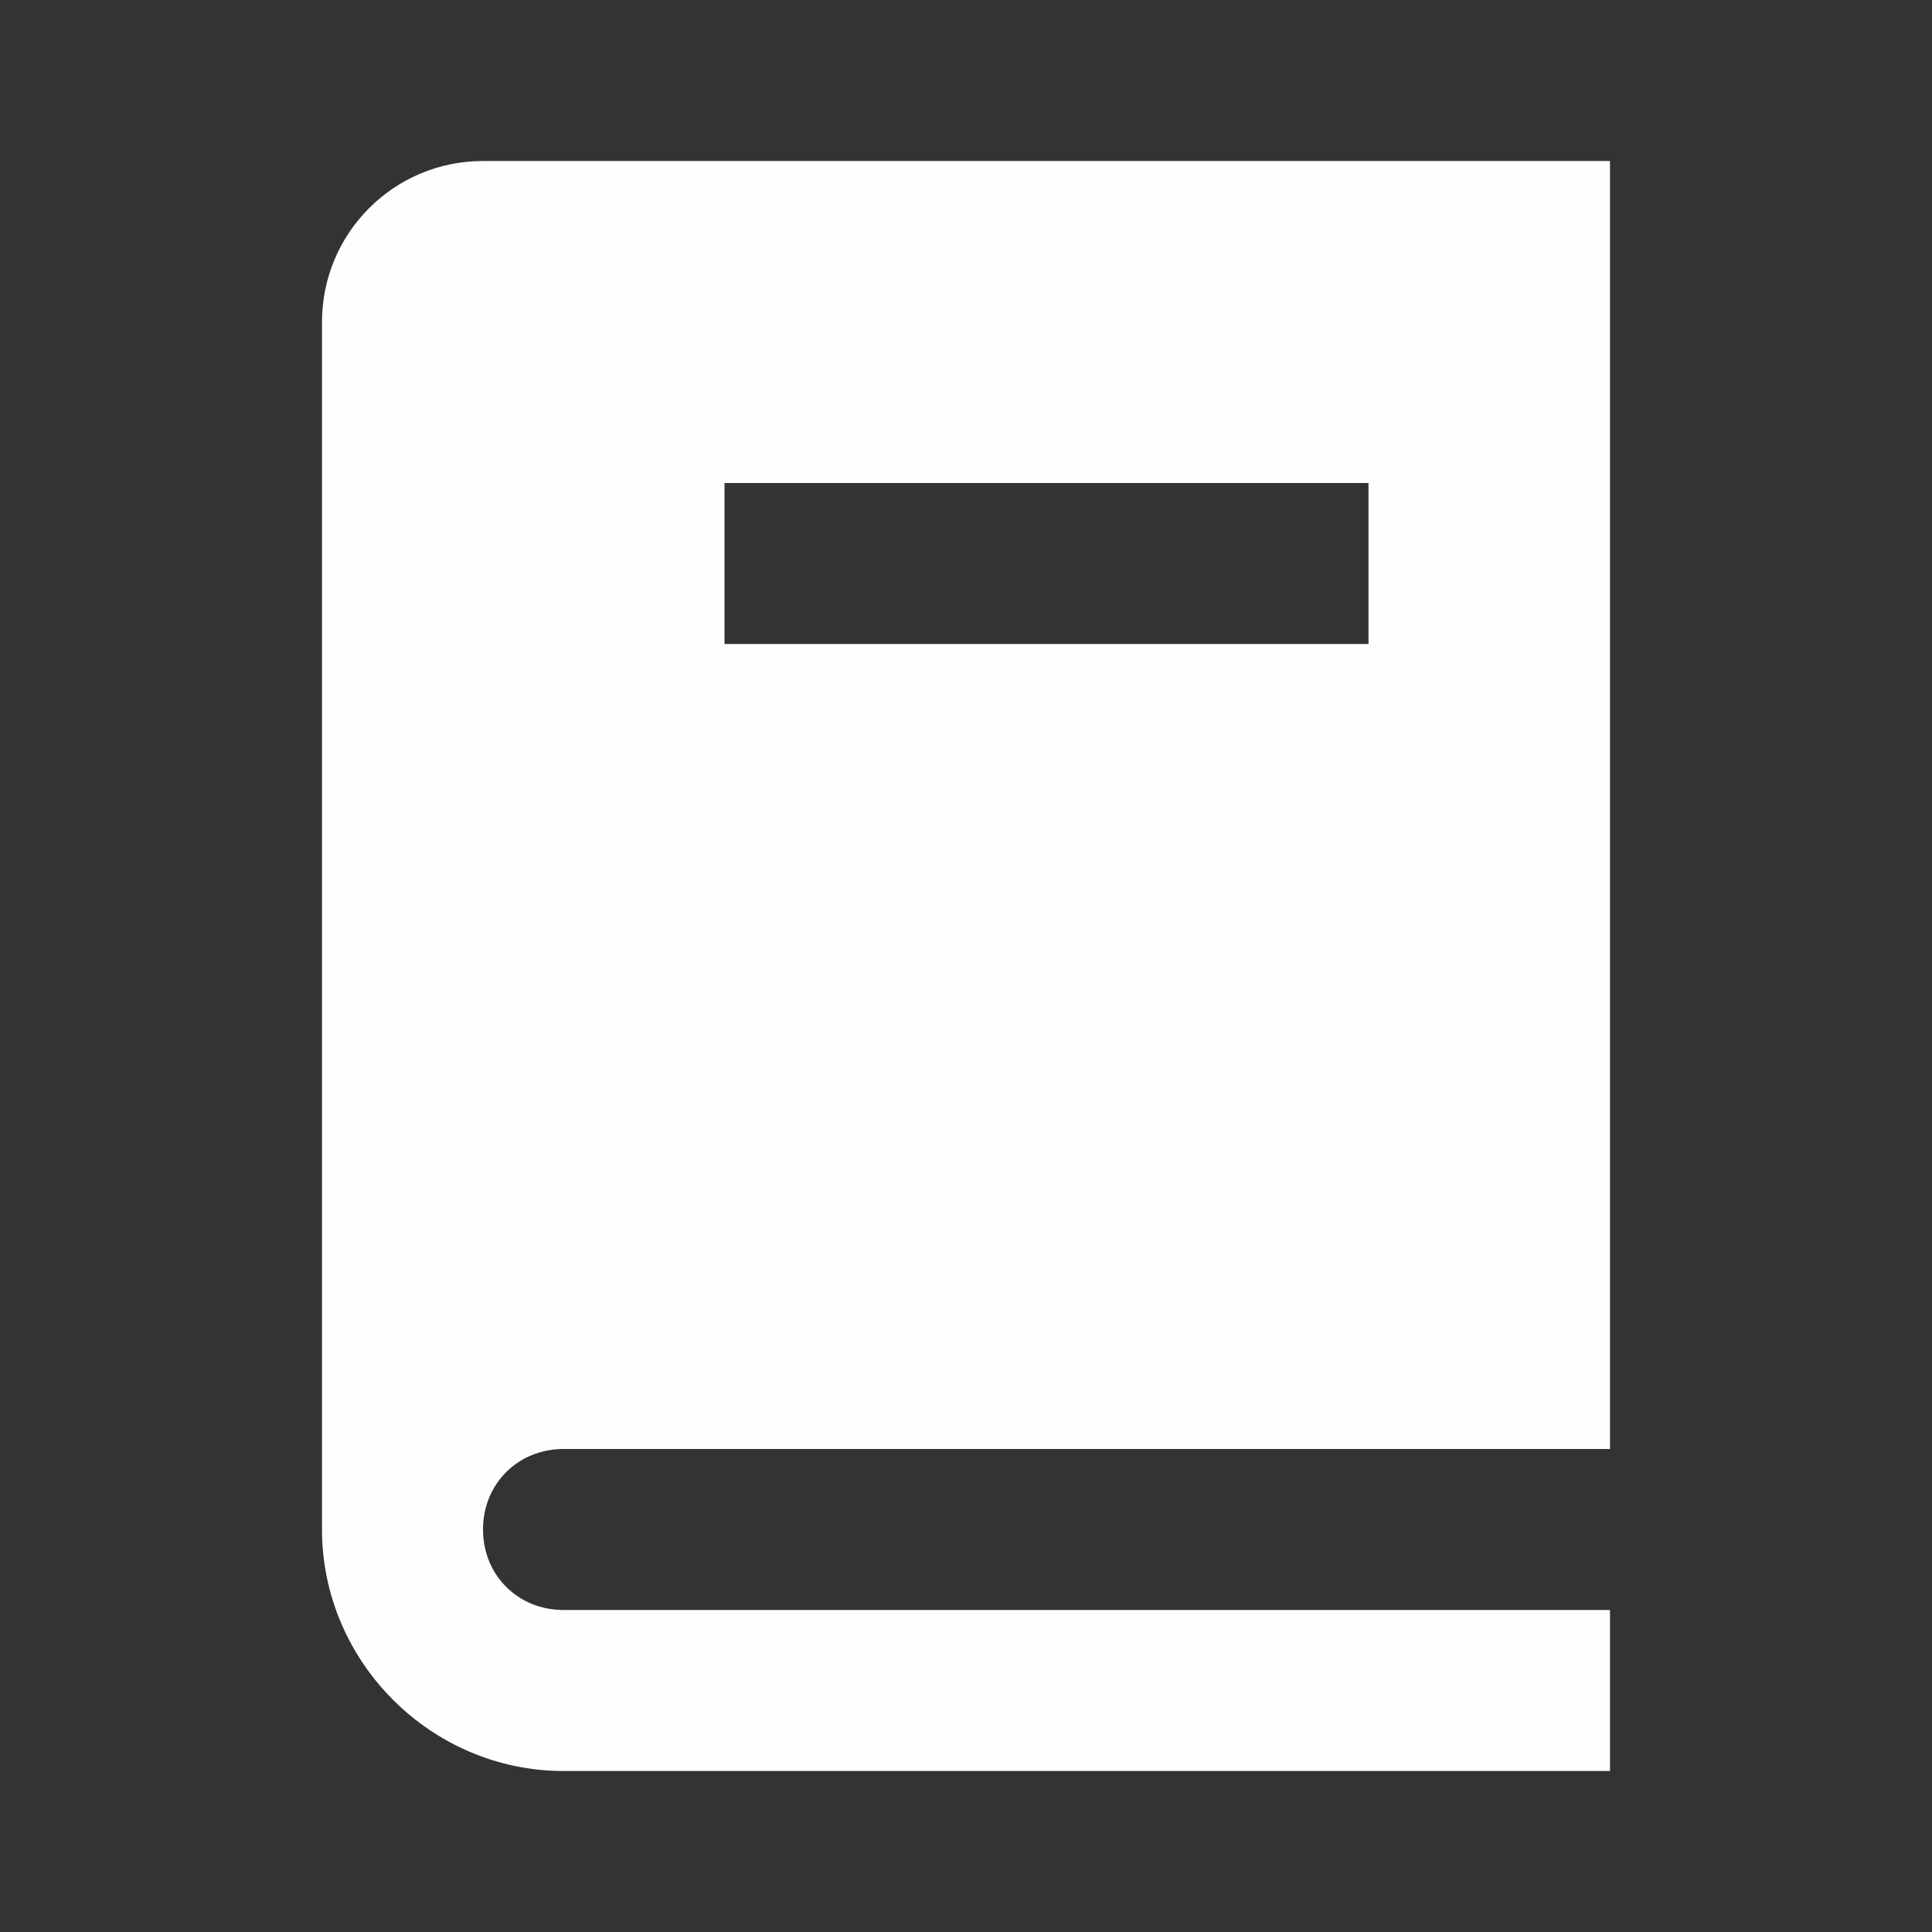 <?xml version="1.0" encoding="UTF-8"?>
<svg xmlns="http://www.w3.org/2000/svg" width="48pt" height="48pt"
     viewBox="0 0 48 48" version="1.1">
    <rect x="0" y="0" width="48" height="48" fill="#333333" stroke="none"/>
    <g id="surface1">
        <path style=" stroke:none;fill-rule:nonzero;fill:#FEFEFE;fill-opacity:1;"
              d="M 12 4 C 9.789 4 8 5.789 8 8 L 8 38 C 8 41.289 10.711 44 14 44 L 40 44 L 40 40 L 14 40 C 12.867 40 12 39.133 12 38 C 12 36.867 12.867 36 14 36 L 40 36 L 40 4 Z M 18 12 L 34 12 L 34 16 L 18 16 Z "/>
    </g>
</svg>

